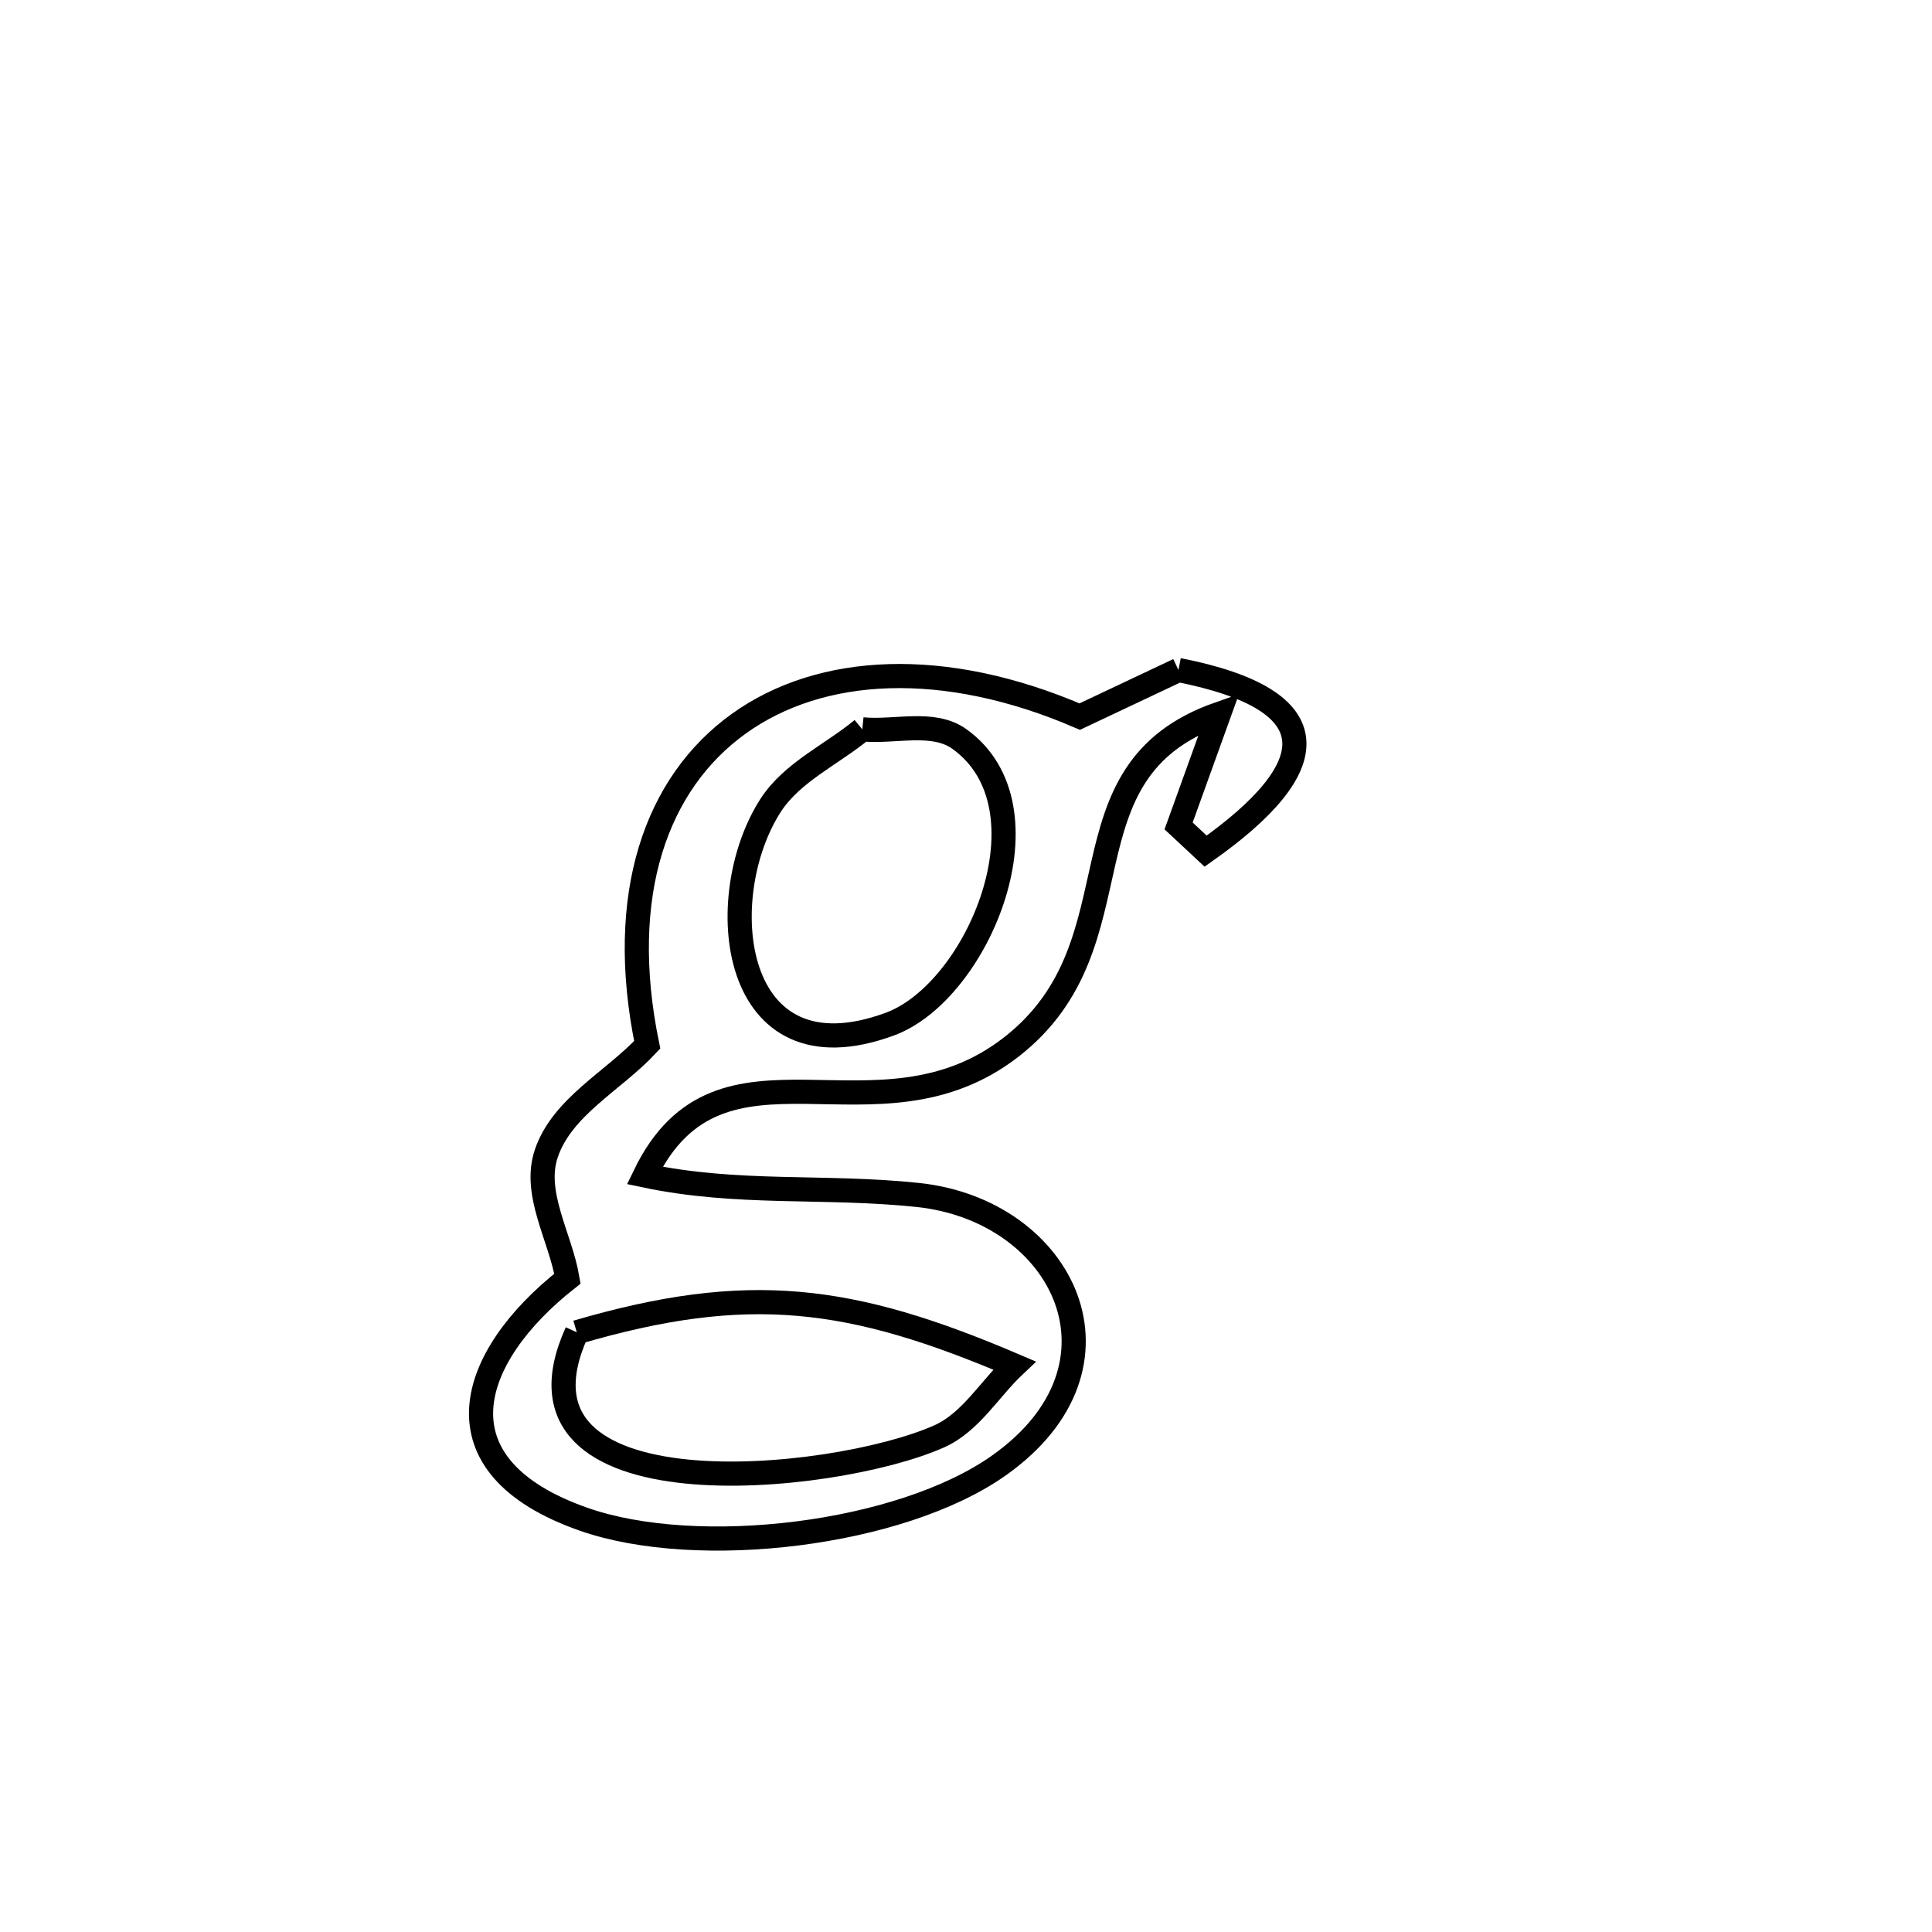 <svg xmlns="http://www.w3.org/2000/svg" viewBox="0.0 0.0 24.0 24.0" height="200px" width="200px"><path fill="none" stroke="black" stroke-width=".3" stroke-opacity="1.0"  filling="0" d="M14.639 8.323 L14.639 8.323 C16.545 8.698 16.457 9.53 14.977 10.573 L14.977 10.573 C14.865 10.468 14.753 10.364 14.641 10.26 L14.641 10.26 C14.808 9.796 14.976 9.332 15.143 8.868 L15.143 8.868 C13.085 9.59 14.229 11.71 12.563 13.006 C10.883 14.313 8.951 12.652 8.009 14.602 L8.009 14.602 C9.171 14.847 10.232 14.722 11.399 14.844 C13.217 15.035 14.158 16.966 12.411 18.203 C11.187 19.07 8.668 19.369 7.251 18.873 C5.359 18.21 5.815 16.854 7.049 15.884 L7.049 15.884 C6.961 15.365 6.617 14.825 6.787 14.327 C6.985 13.746 7.622 13.428 8.04 12.979 L8.04 12.979 C7.655 11.107 8.156 9.725 9.175 8.992 C10.193 8.259 11.729 8.176 13.413 8.902 L13.413 8.902 C13.822 8.709 14.23 8.516 14.639 8.323 L14.639 8.323"></path>
<path fill="none" stroke="black" stroke-width=".3" stroke-opacity="1.0"  filling="0" d="M10.712 9.06 L10.712 9.06 C11.113 9.1 11.588 8.946 11.916 9.179 C13.106 10.027 12.158 12.315 11.054 12.722 C9.063 13.455 8.838 11.142 9.574 10.003 C9.842 9.59 10.333 9.374 10.712 9.06 L10.712 9.06"></path>
<path fill="none" stroke="black" stroke-width=".3" stroke-opacity="1.0"  filling="0" d="M7.165 16.55 L7.165 16.55 C9.294 15.926 10.571 16.095 12.602 16.963 L12.602 16.963 C12.29 17.257 12.057 17.67 11.665 17.844 C10.339 18.433 6.122 18.848 7.165 16.55 L7.165 16.55"></path></svg>